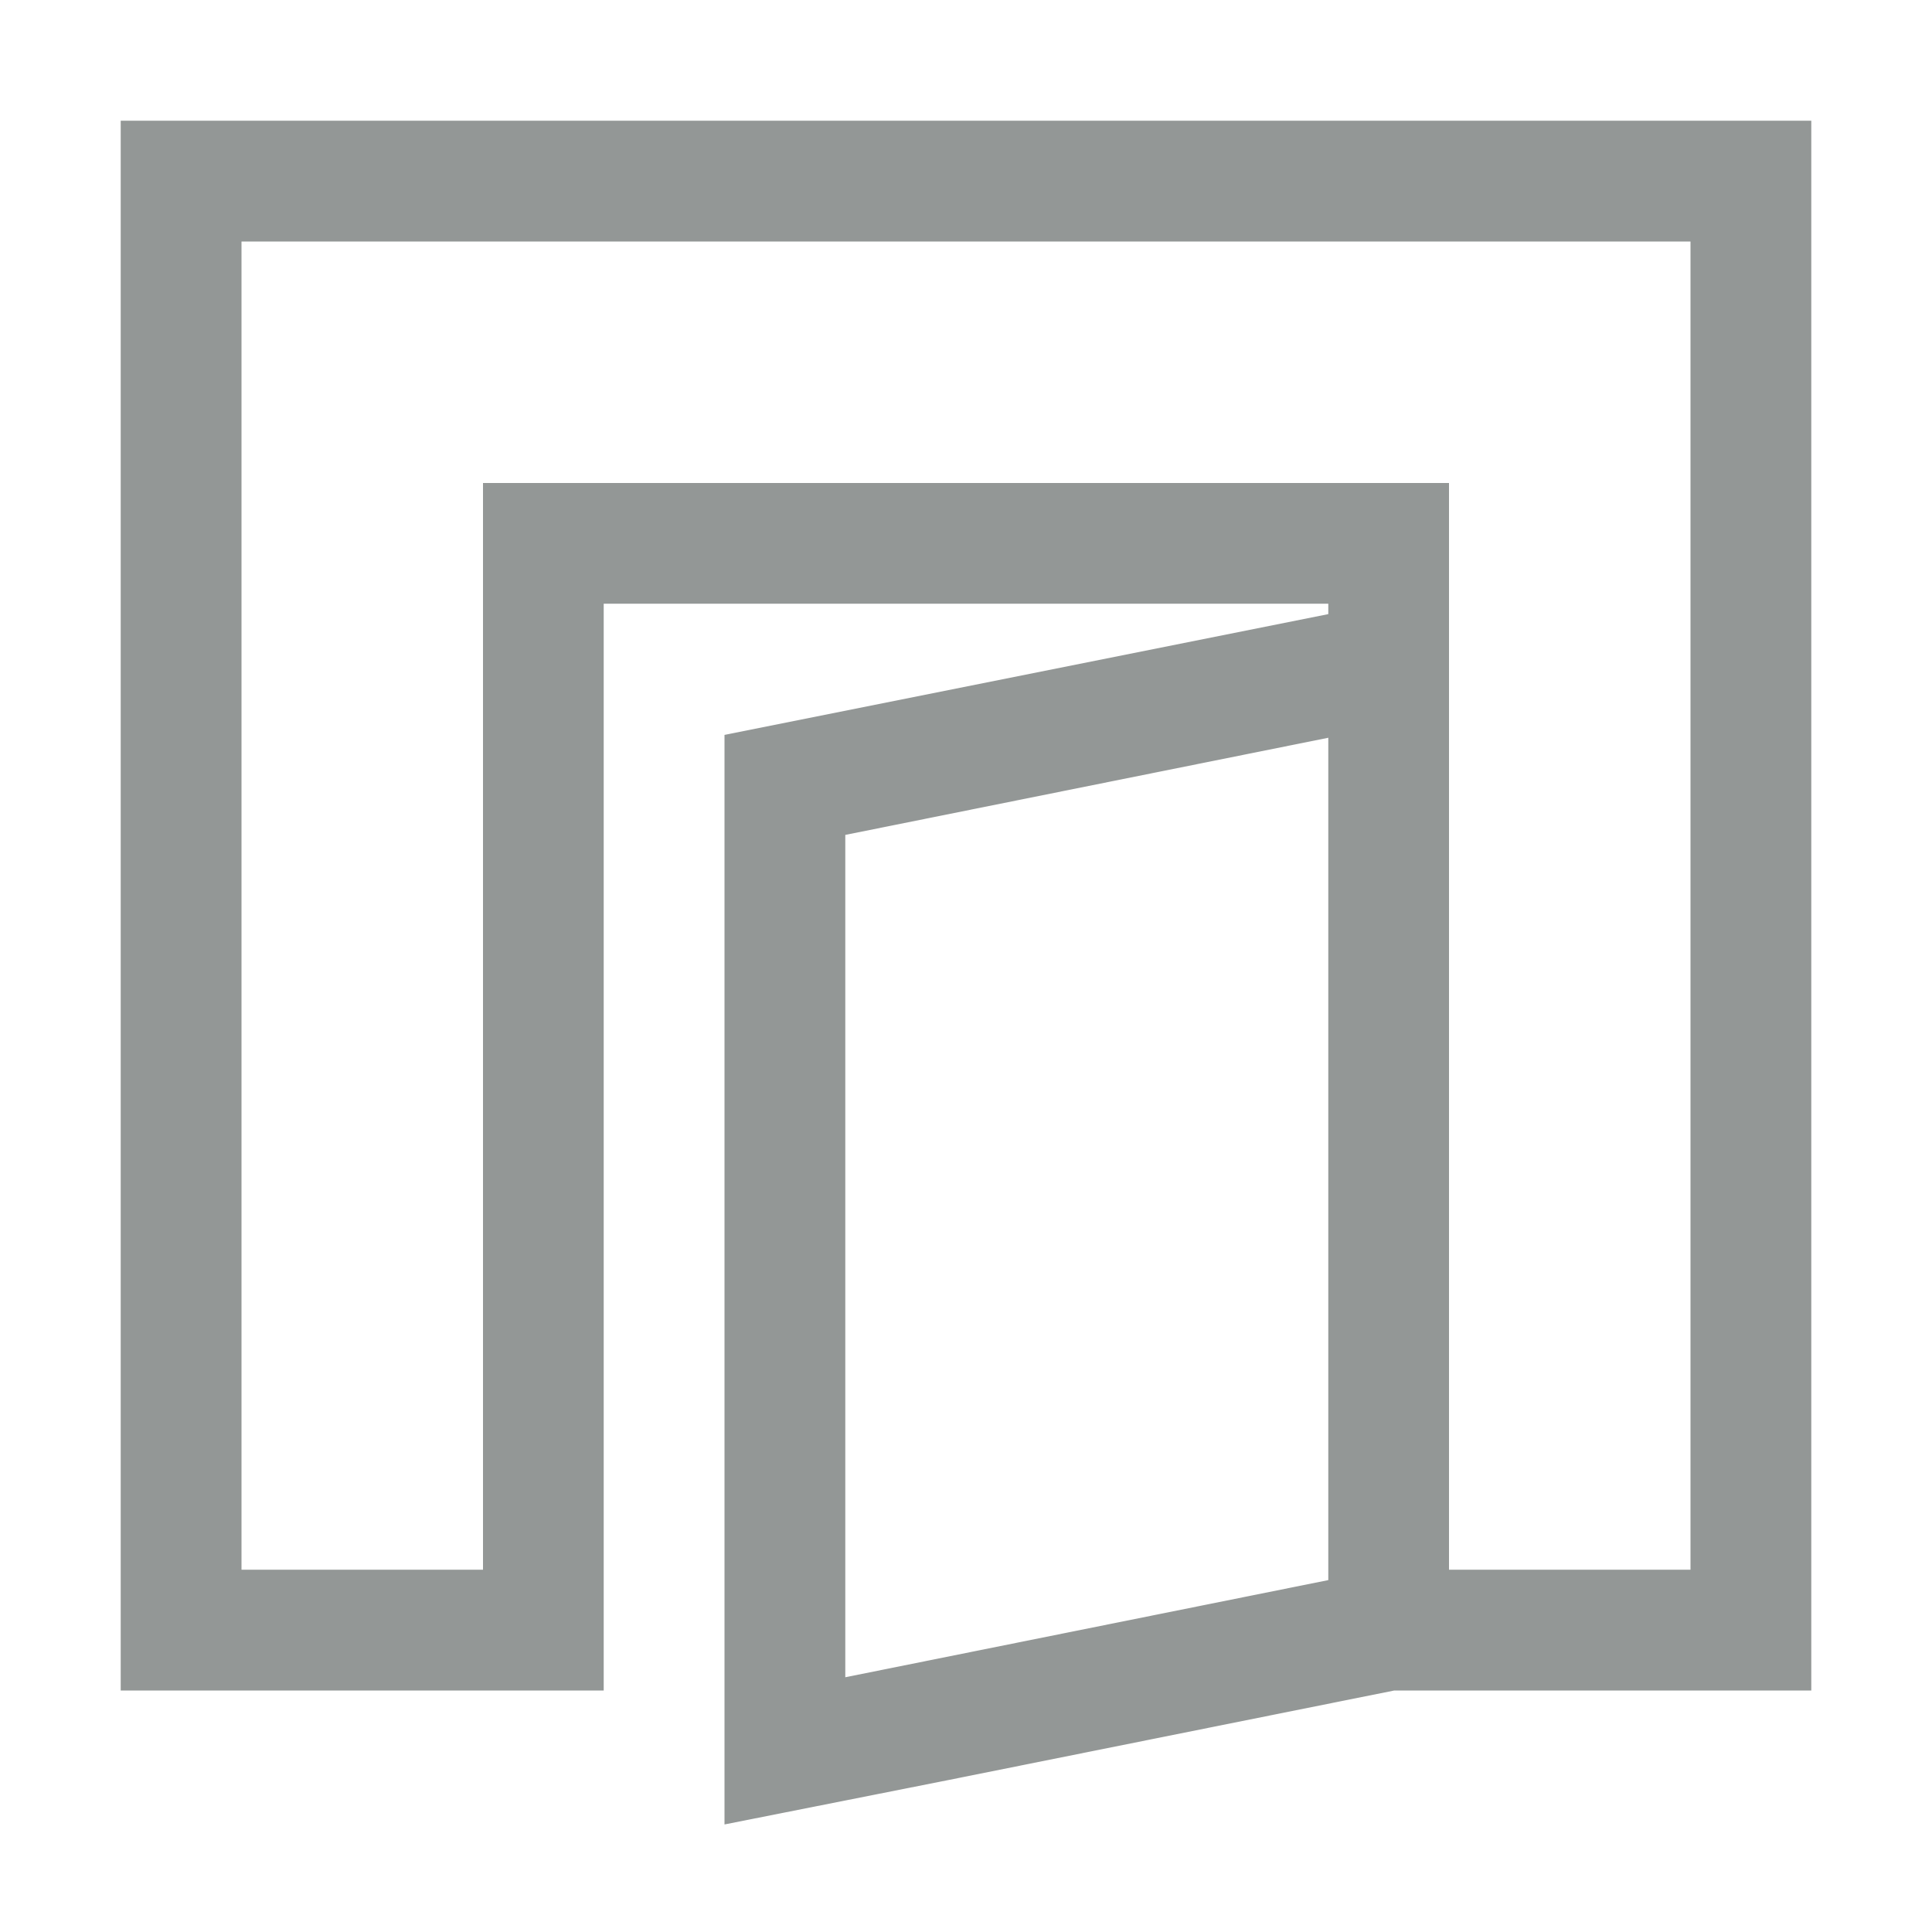 <svg width="21" height="21" viewBox="0 0 21 21" fill="none" xmlns="http://www.w3.org/2000/svg">
<path d="M19.688 1.312V18.375H15.155L10.305 19.349L7.875 19.831V7.988L14.438 6.675V6.562H6.562V18.375H1.312V1.312H19.688ZM9.188 9.075V18.231L14.438 17.175V8.019L9.188 9.075ZM18.375 17.062V2.625H2.625V17.062H5.25V5.25H15.75V17.062H18.375Z" fill="#939796"/>
</svg>
